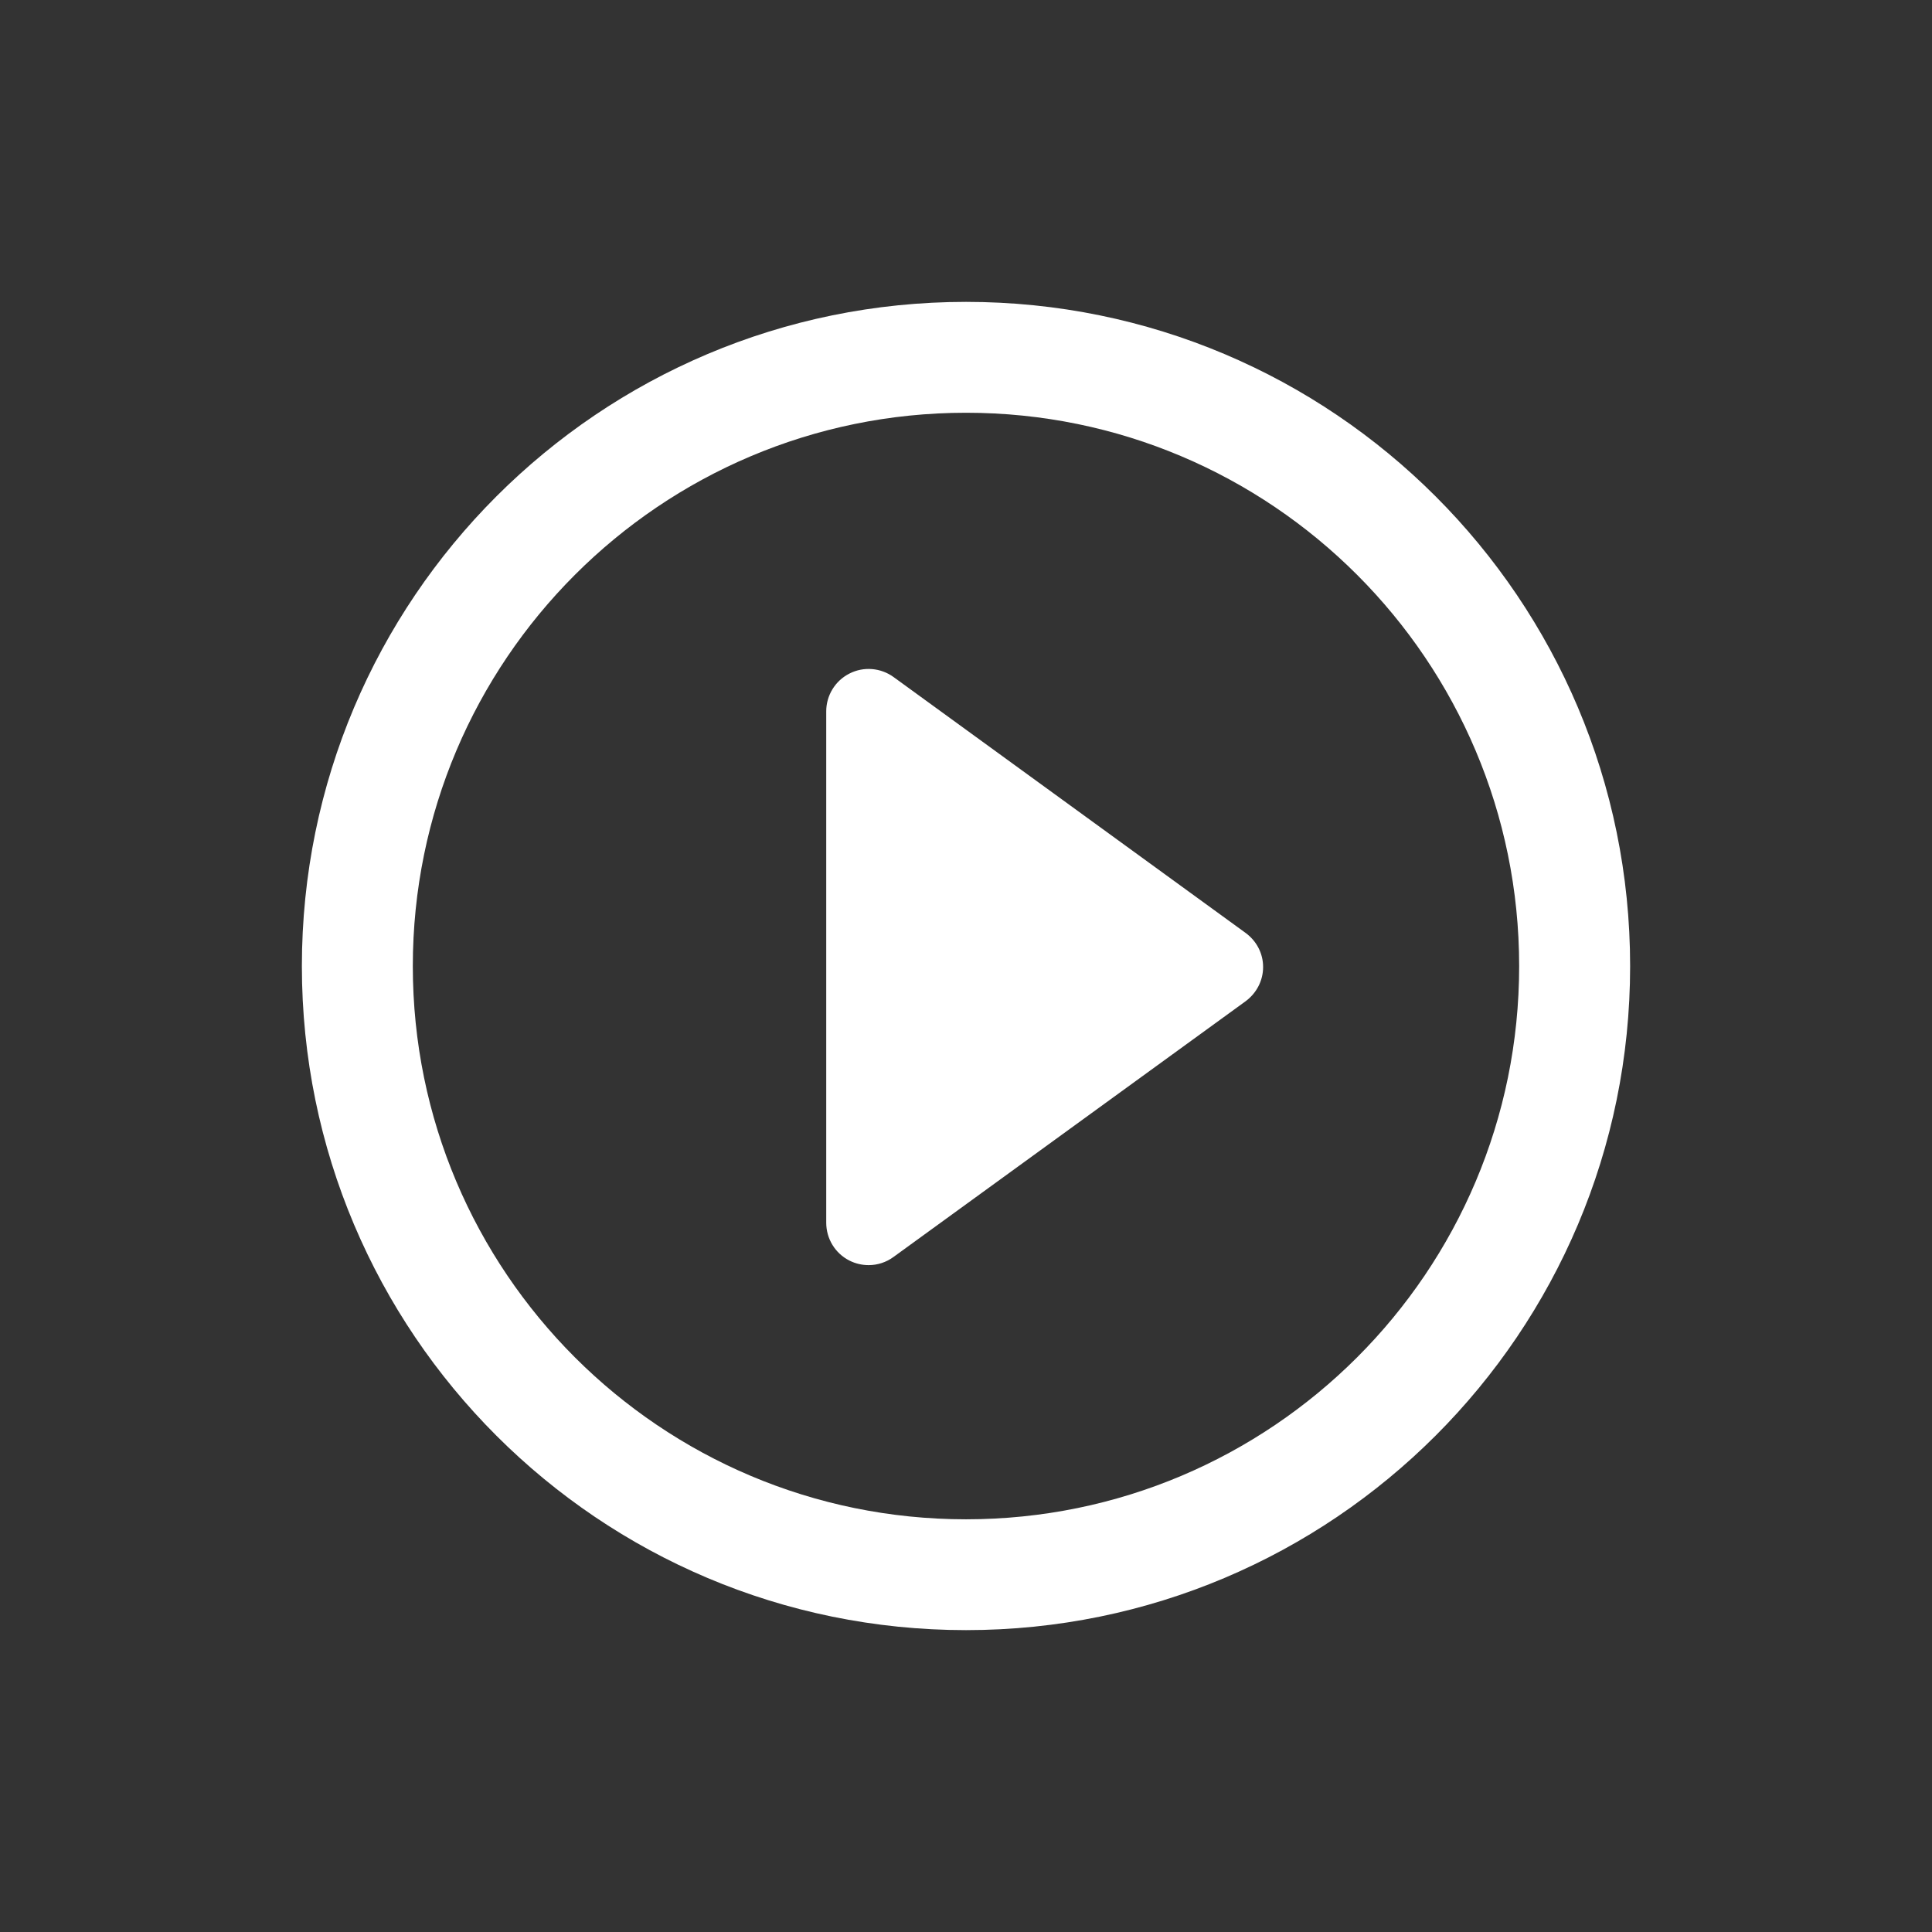 <svg width="64" height="64" viewBox="0 0 64 64" fill="none" xmlns="http://www.w3.org/2000/svg">
<rect x="0" y="0" width="64" height="64" fill="#333333" stroke="none"/>
<path d="M41.259 30.902L29.602 22.429C29.175 22.119 28.607 22.072 28.138 22.313C27.665 22.552 27.37 23.038 27.37 23.563V40.504C27.37 41.035 27.665 41.519 28.138 41.758C28.338 41.859 28.556 41.909 28.777 41.909C29.064 41.909 29.356 41.818 29.602 41.636L41.259 33.17C41.627 32.899 41.842 32.481 41.842 32.036C41.844 31.584 41.624 31.168 41.259 30.902Z" fill="white"/>
<path d="M32.001 10C19.848 10 10 19.849 10 32.004C10 44.154 19.848 54 32.001 54C44.151 54 54 44.152 54 32.004C54.002 19.849 44.151 10 32.001 10ZM32.001 50.329C21.88 50.329 13.675 42.127 13.675 32.004C13.675 21.885 21.88 13.673 32.001 13.673C42.12 13.673 50.324 21.883 50.324 32.004C50.325 42.127 42.12 50.329 32.001 50.329Z" fill="white"/>
</svg>
